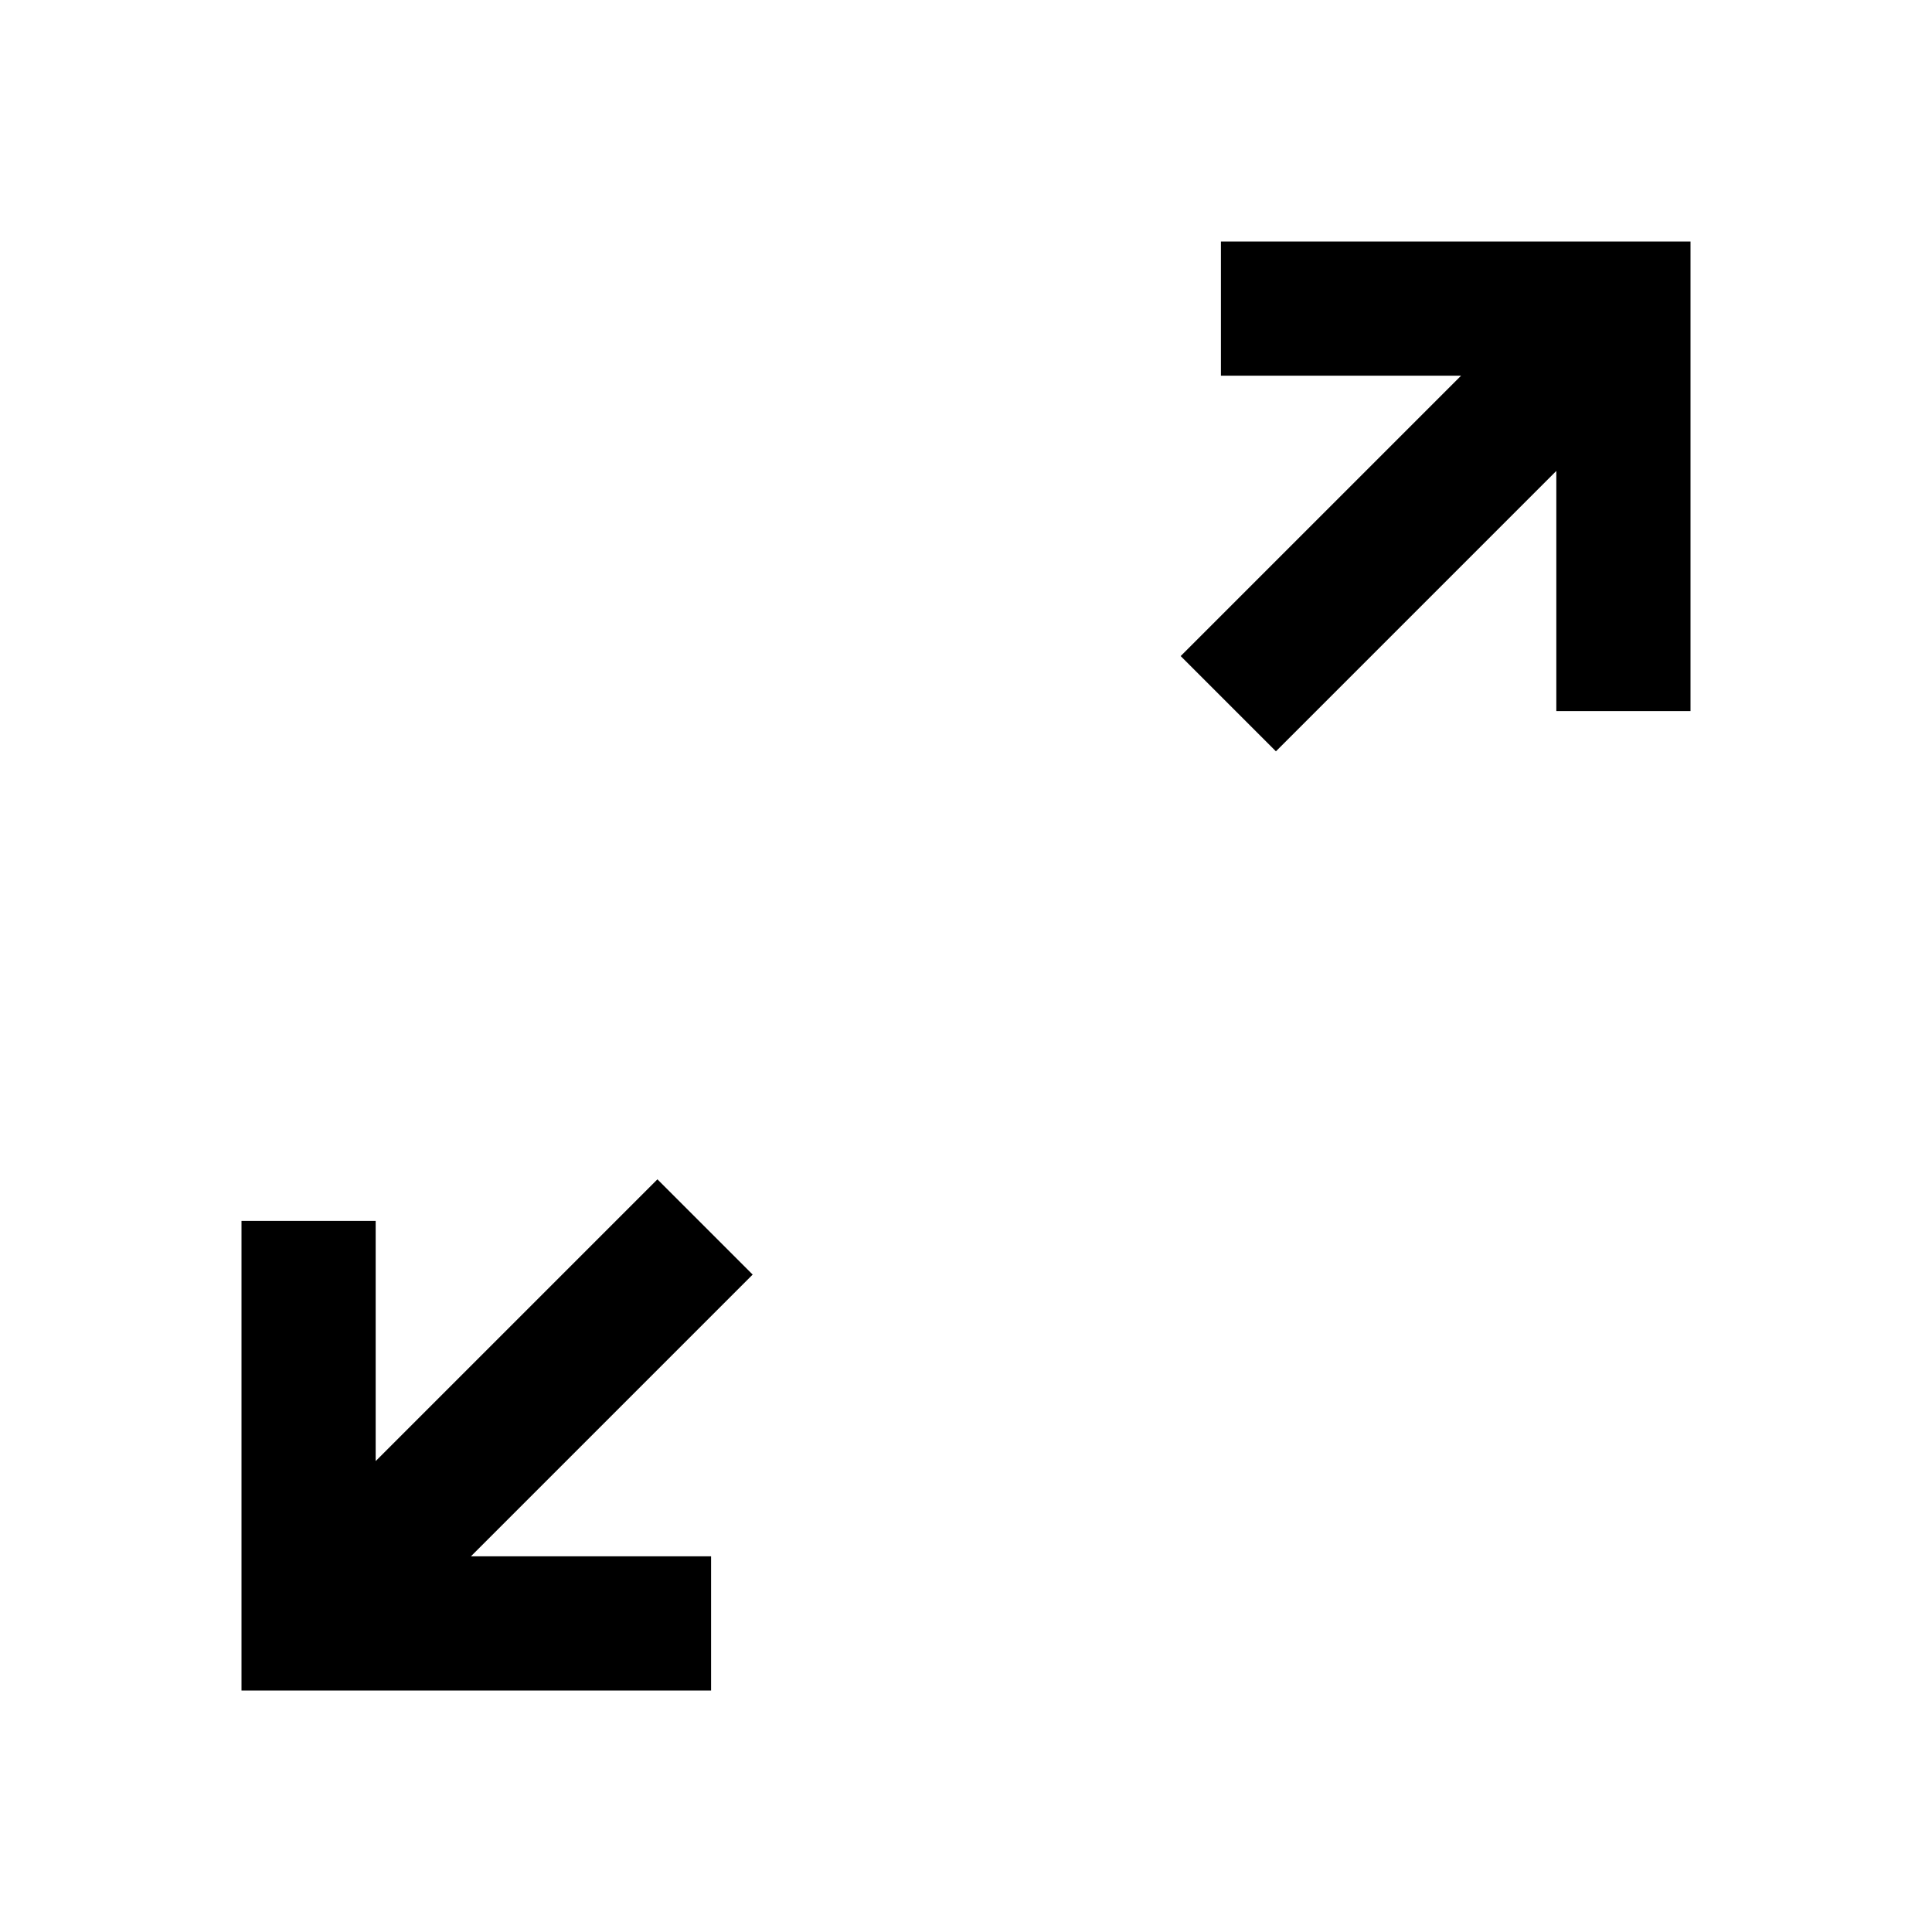 <svg xmlns="http://www.w3.org/2000/svg" height="40" viewBox="0 -960 960 960" width="40"><path d="M120-120v-233.33h66.67V-234l140-140L374-326.67l-140 140h119.33V-120H120Zm514-466.67L586.67-634 726-773.33H606.67V-840H840v233.33h-66.67V-726L634-586.67Z"/></svg>